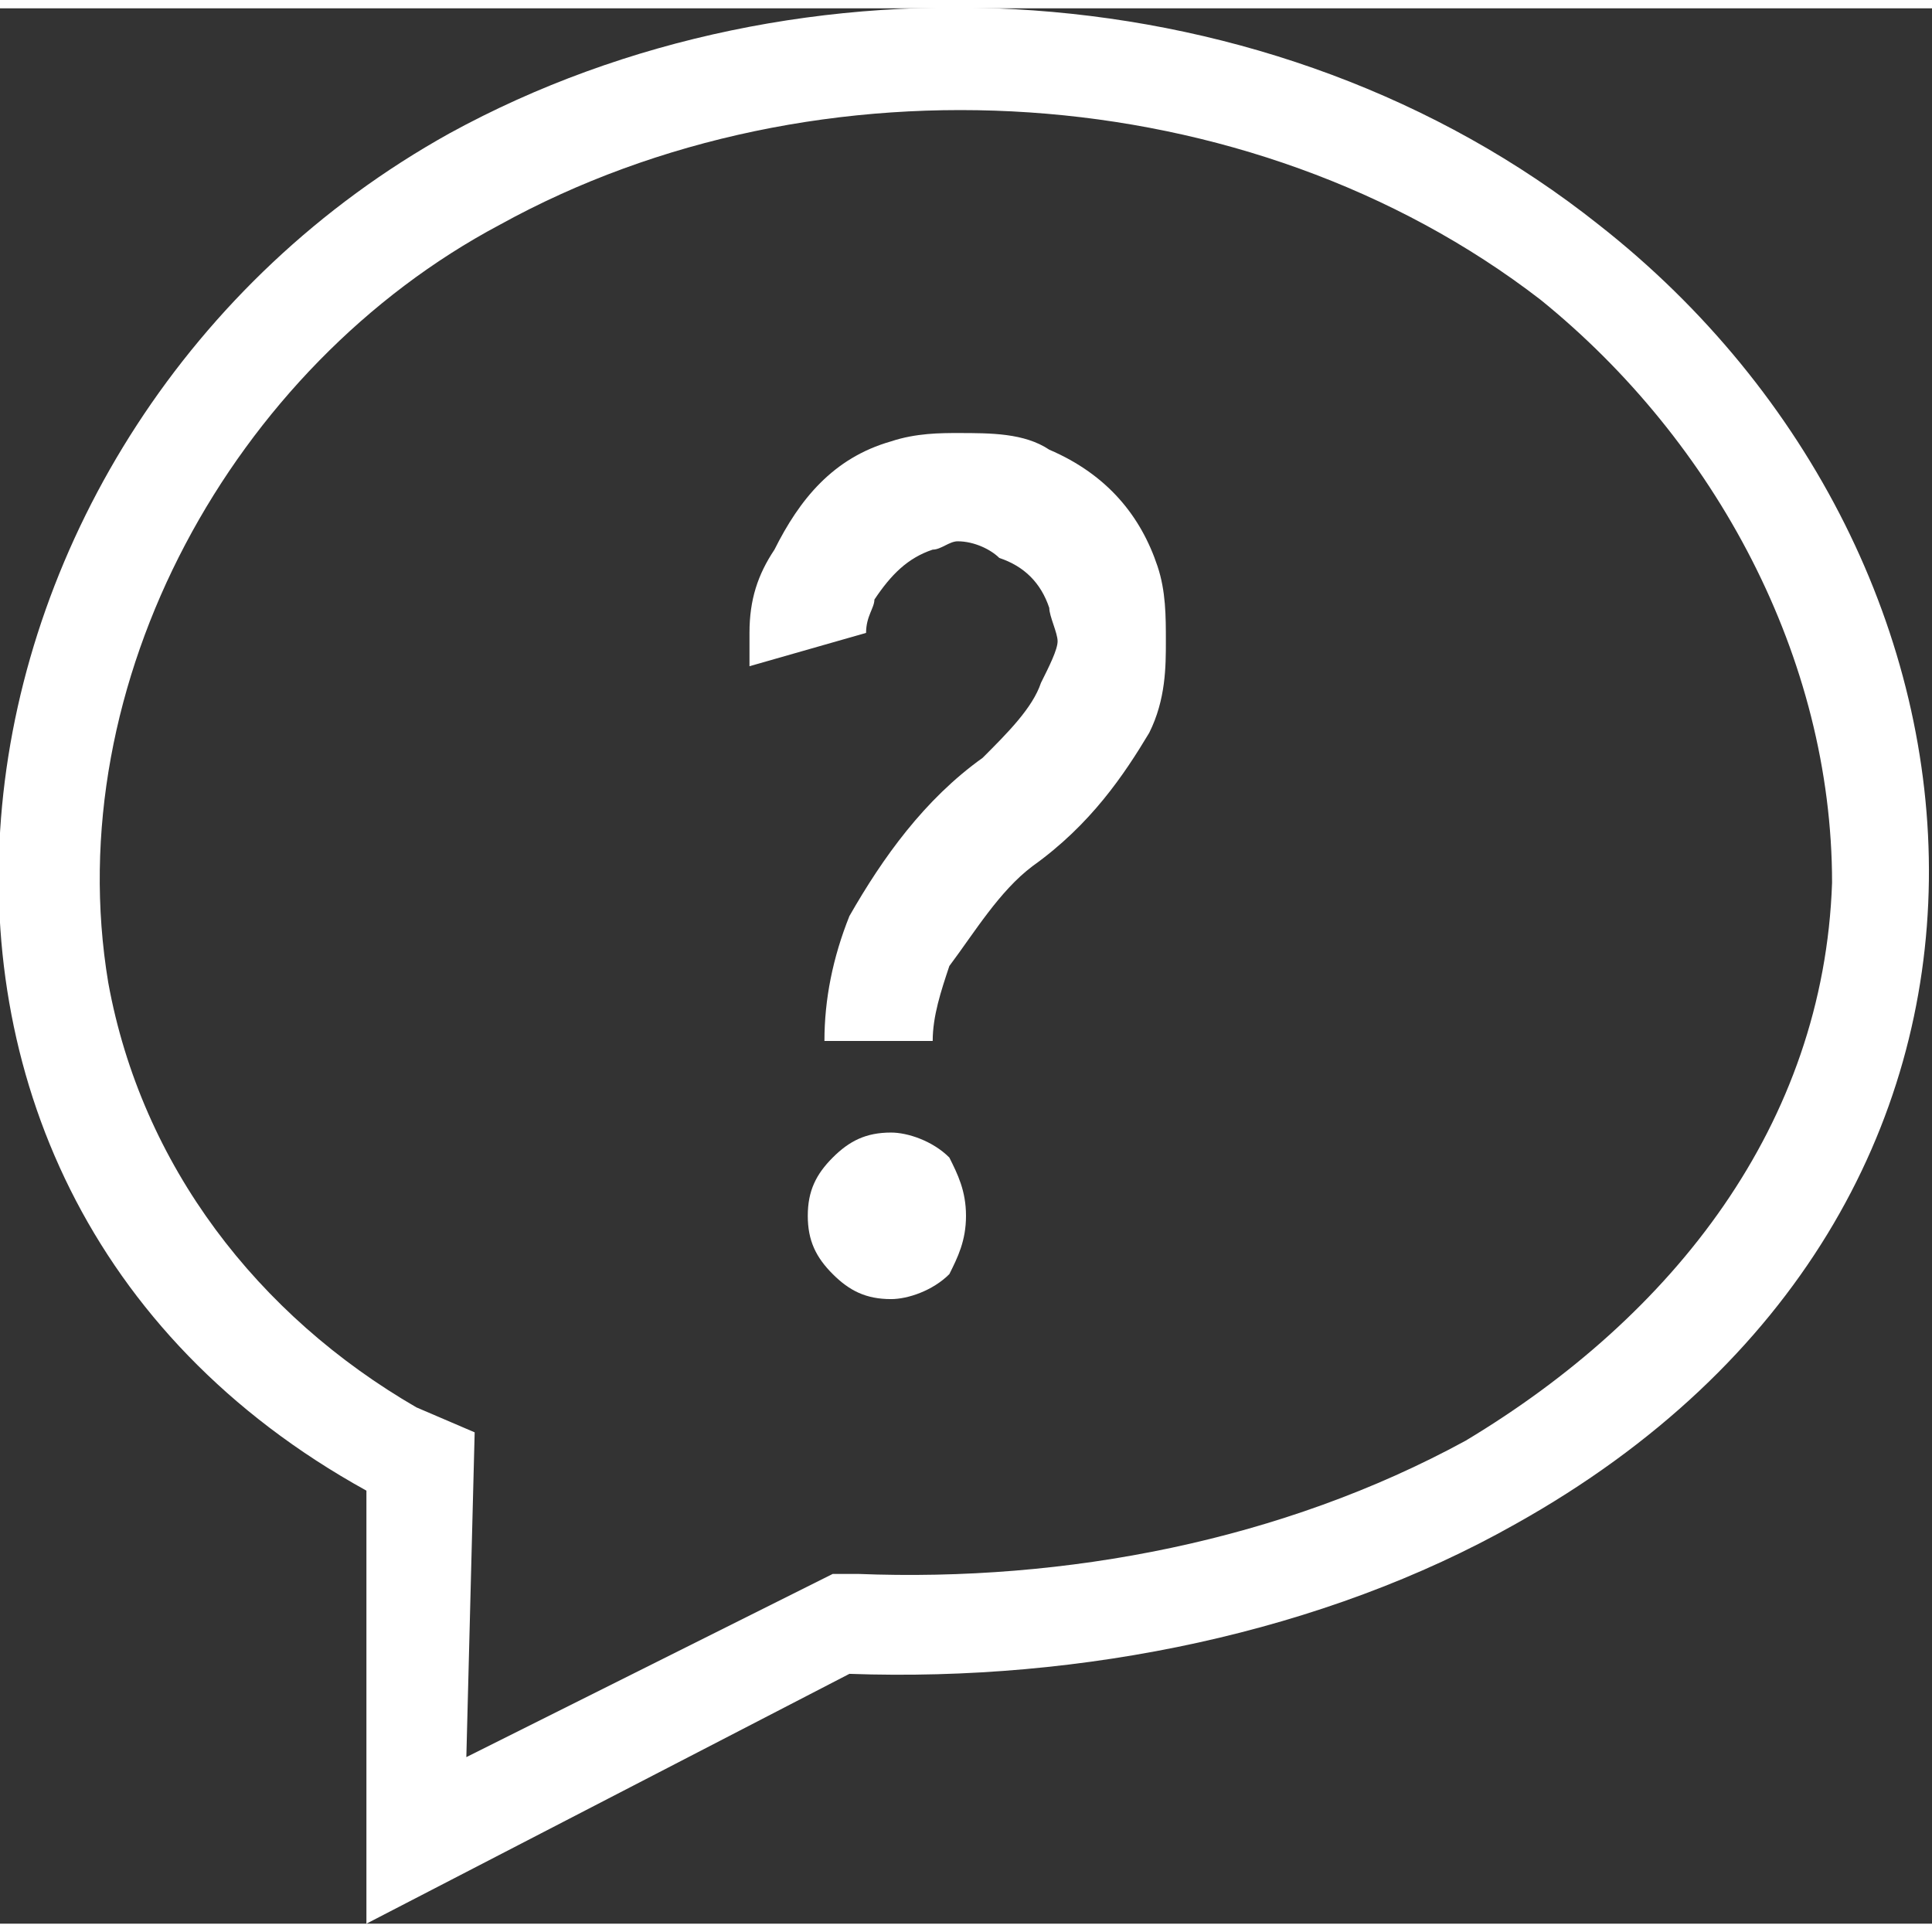<?xml version="1.0" encoding="UTF-8"?>
<!DOCTYPE svg PUBLIC "-//W3C//DTD SVG 1.1//EN" "http://www.w3.org/Graphics/SVG/1.1/DTD/svg11.dtd">
<svg xmlns="http://www.w3.org/2000/svg" xml:space="preserve" width="72px" height="72px" version="1.1" style="shape-rendering:geometricPrecision; text-rendering:geometricPrecision; image-rendering:optimizeQuality; fill-rule:evenodd; clip-rule:evenodd"
viewBox="0 0 2.32 2.3"
 xmlns:xlink="http://www.w3.org/1999/xlink">
 <rect x="0" y="0" width="2.32" height="2.3" fill="#333333" stroke="none"/>
 <defs>
  <style type="text/css">
   <![CDATA[
    .fil1 {fill:white}
    .fil0 {fill:white;fill-rule:nonzero}
   ]]>
  </style>
 </defs>
 <g id="Camada_x0020_1">
  <g id="_2503249507888">
   <path class="fil0" d="M1.16 1.45c0,0.03 -0.01,0.05 -0.02,0.07 -0.02,0.02 -0.05,0.03 -0.07,0.03 -0.03,0 -0.05,-0.01 -0.07,-0.03 -0.02,-0.02 -0.03,-0.04 -0.03,-0.07 0,-0.03 0.01,-0.05 0.03,-0.07 0.02,-0.02 0.04,-0.03 0.07,-0.03 0.02,0 0.05,0.01 0.07,0.03 0.01,0.02 0.02,0.04 0.02,0.07zm-0.26 -0.7c0,-0.04 0.01,-0.07 0.03,-0.1 0.03,-0.06 0.07,-0.11 0.14,-0.13 0.03,-0.01 0.06,-0.01 0.08,-0.01 0.04,0 0.08,0 0.11,0.02 0.07,0.03 0.11,0.08 0.13,0.14 0.01,0.03 0.01,0.06 0.01,0.09 0,0.03 0,0.07 -0.02,0.11 -0.03,0.05 -0.07,0.11 -0.14,0.16 -0.04,0.03 -0.07,0.08 -0.1,0.12 -0.01,0.03 -0.02,0.06 -0.02,0.09l-0.13 0c0,-0.05 0.01,-0.1 0.03,-0.15 0.04,-0.07 0.09,-0.14 0.16,-0.19 0.03,-0.03 0.06,-0.06 0.07,-0.09 0.01,-0.02 0.02,-0.04 0.02,-0.05 0,-0.01 -0.01,-0.03 -0.01,-0.04 -0.01,-0.03 -0.03,-0.05 -0.06,-0.06 -0.01,-0.01 -0.03,-0.02 -0.05,-0.02 -0.01,0 -0.02,0.01 -0.03,0.01 -0.03,0.01 -0.05,0.03 -0.07,0.06 0,0.01 -0.01,0.02 -0.01,0.04l-0.14 0.04 0 -0.04 0 0z"/>
   <path class="fil1" d="M0.56 2.1l0.44 -0.22 0.03 0c0.25,0.01 0.51,-0.04 0.73,-0.16 0.25,-0.15 0.43,-0.38 0.44,-0.67 0,-0.27 -0.14,-0.53 -0.35,-0.7 -0.35,-0.27 -0.87,-0.3 -1.25,-0.09 -0.32,0.17 -0.53,0.55 -0.47,0.91 0.04,0.22 0.18,0.4 0.37,0.51l0.07 0.03 -0.01 0.39 0 0zm0.46 -0.1c0.28,0.01 0.57,-0.05 0.8,-0.18 0.68,-0.38 0.61,-1.16 0.1,-1.56 -0.39,-0.31 -0.96,-0.34 -1.38,-0.11 -0.63,0.35 -0.77,1.26 -0.1,1.63l0 0.52 0.58 -0.3z"/>
  </g>
 </g>
</svg>
